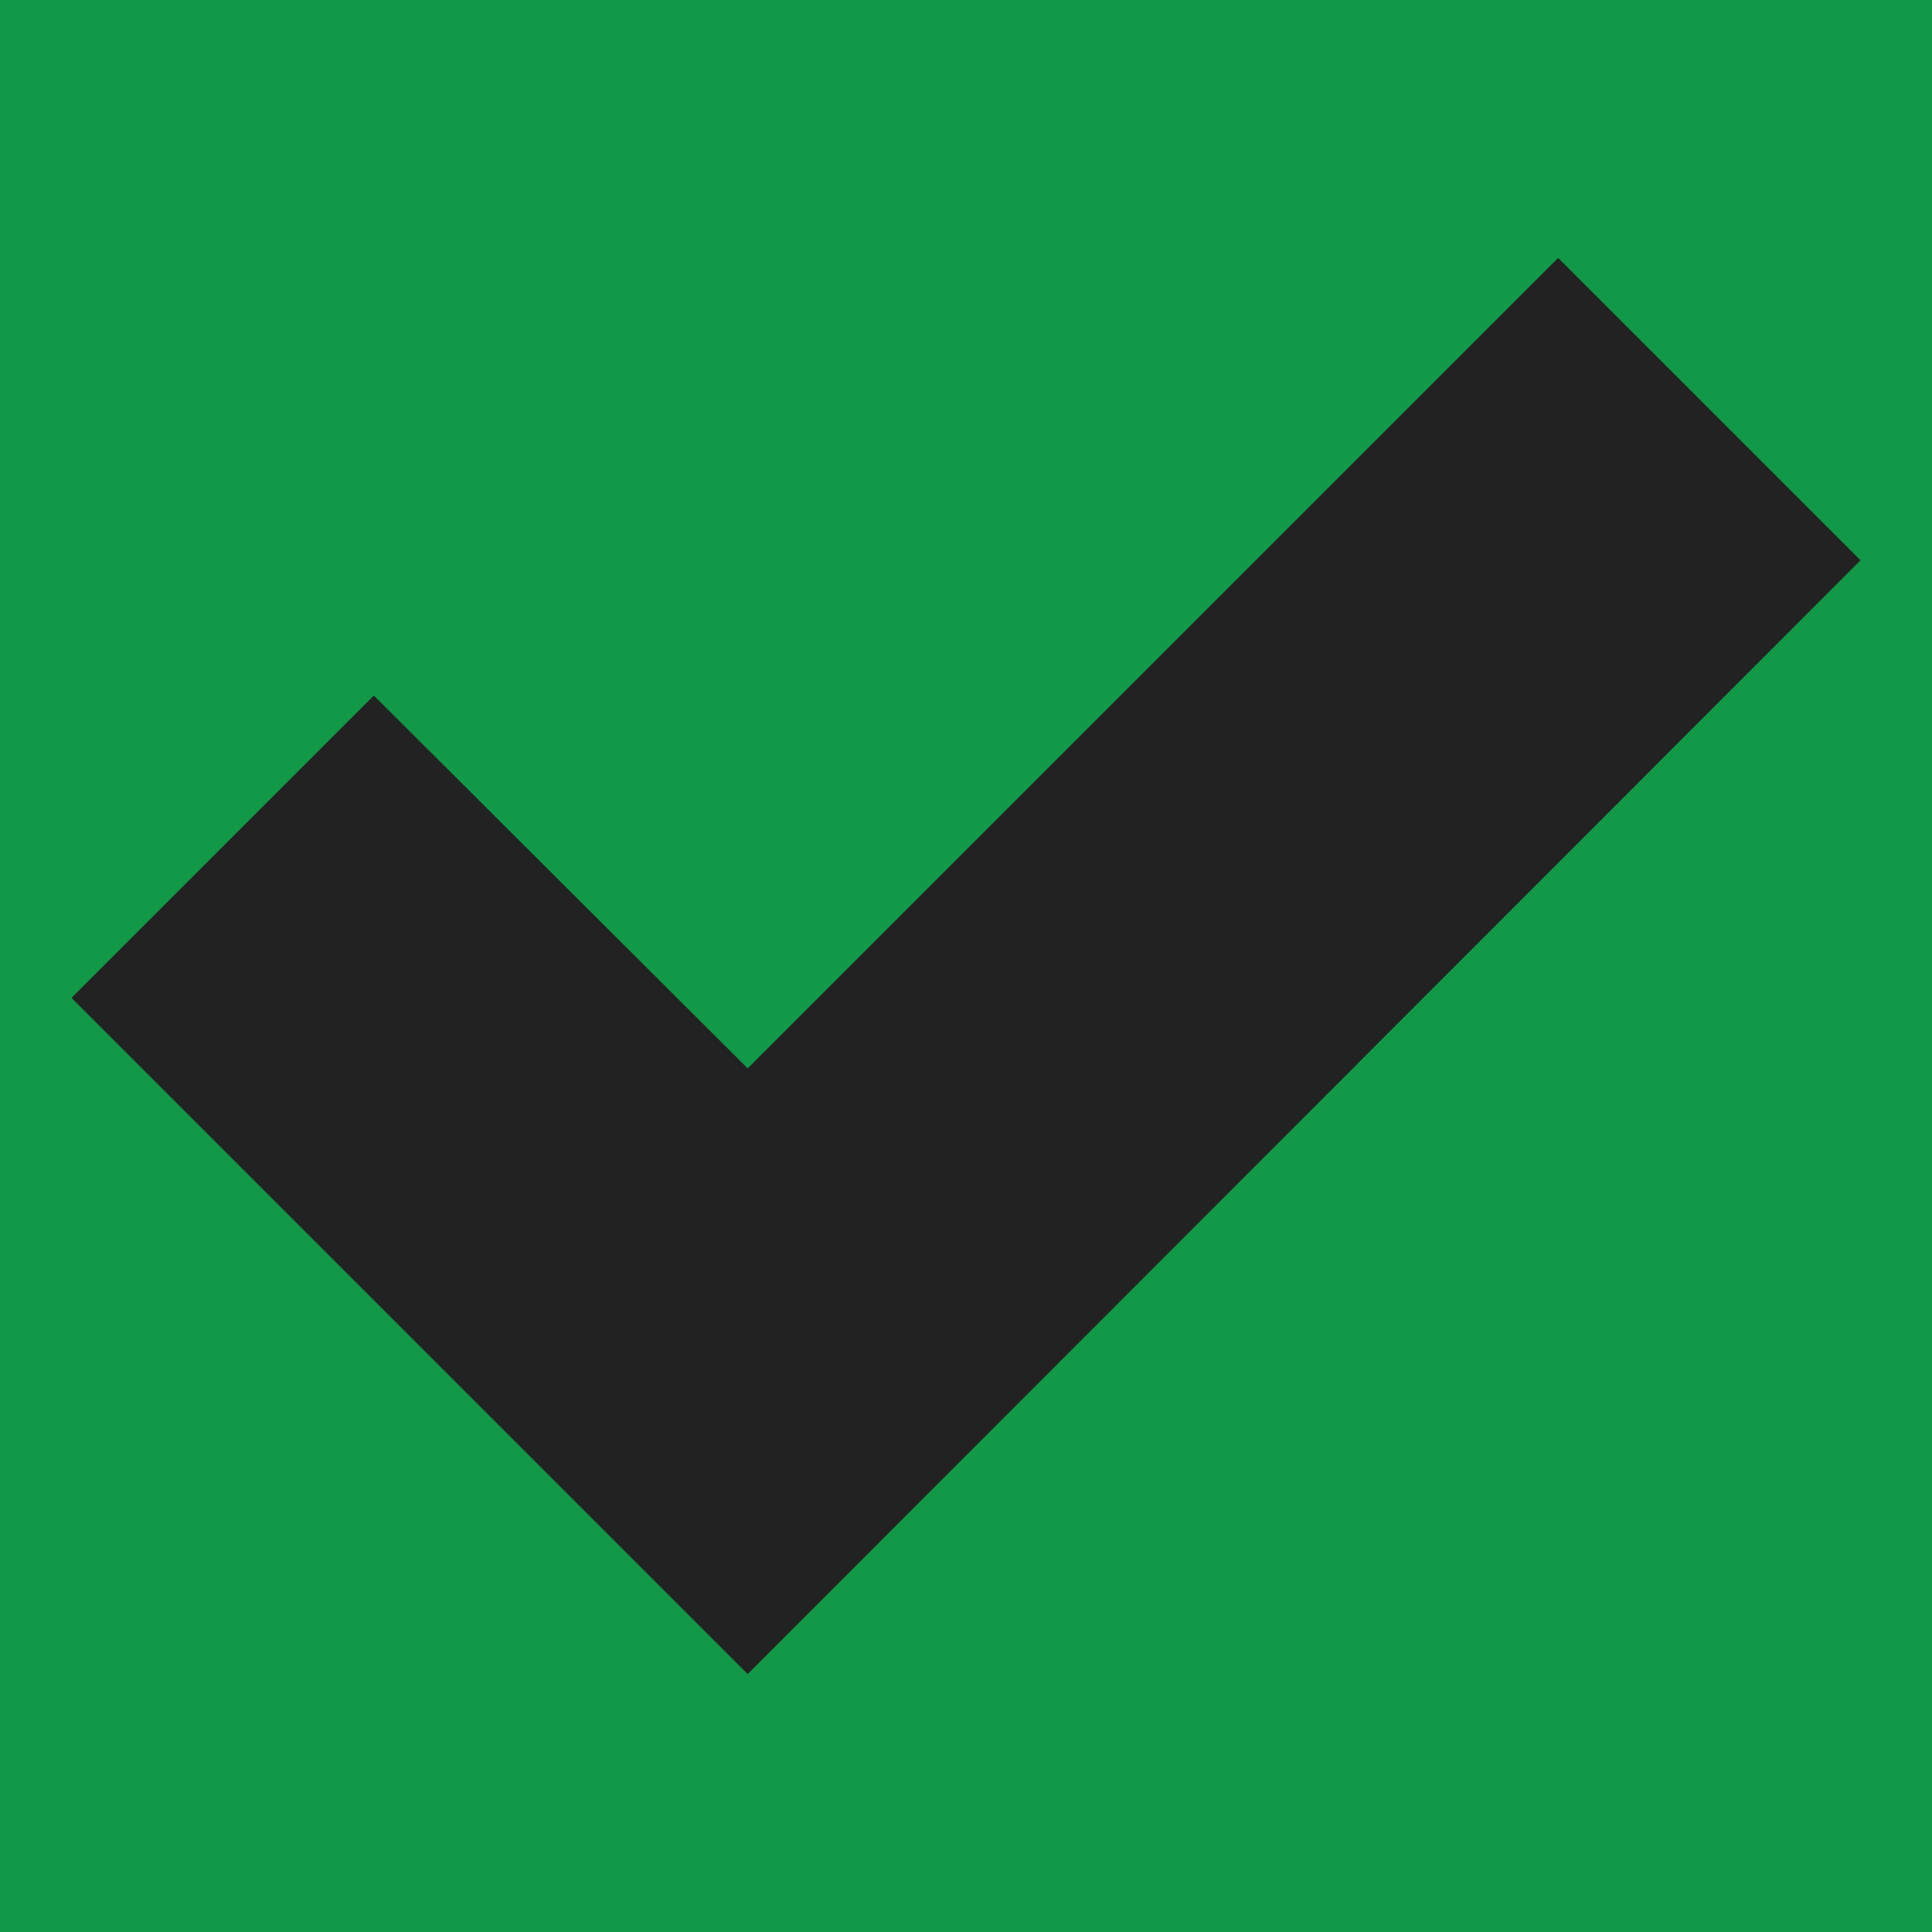 <svg id="Layer_1" xmlns="http://www.w3.org/2000/svg" viewBox="0 0 200 200"><style>.st0{fill:#119948;} .st1{fill:#222222;}</style><g id="Layer_2"><path class="st0" d="M0 0h200v200H0V0z"/><path class="st1" d="M77.4 110.6L38.7 72 7.4 103.3l70 70L192.6 58l-31.3-31.3-83.9 83.9z"/></g></svg>
